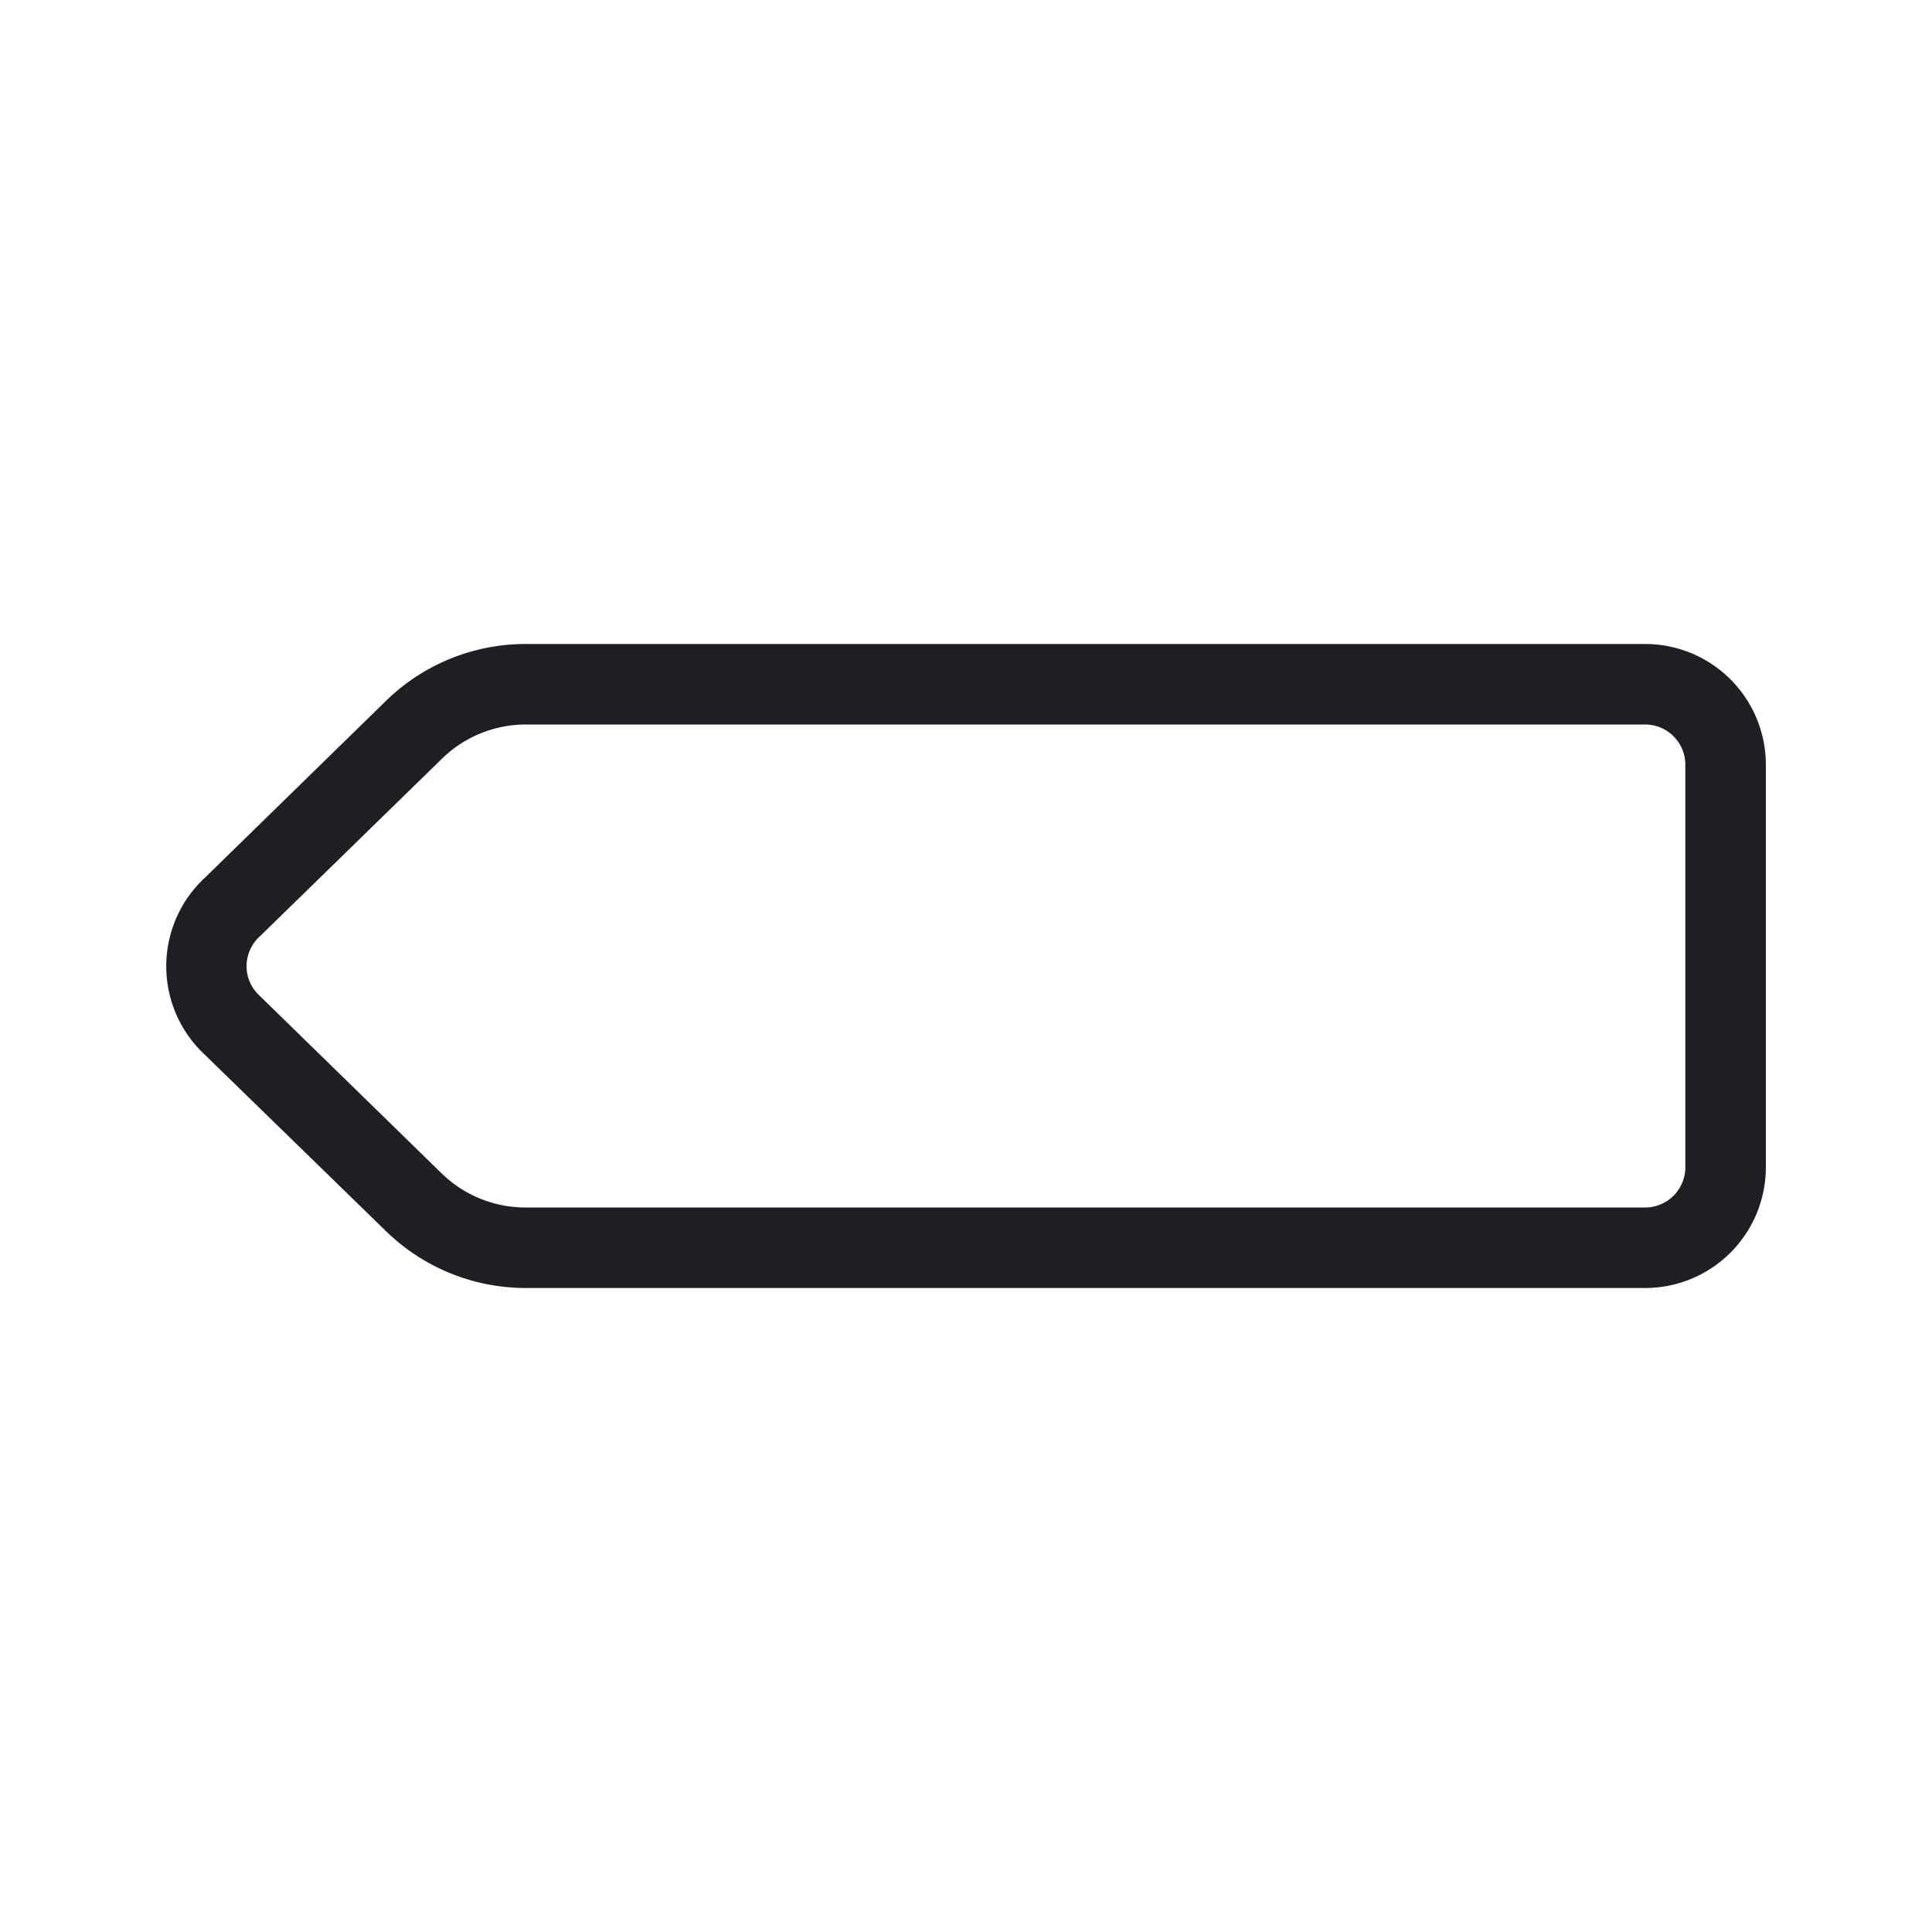 <svg xmlns="http://www.w3.org/2000/svg" viewBox="0 0 24 24">
  <g id="Signpost_L_1" data-name="Signpost L 1">
    <path d="M20.437,16H6.536a2.489,2.489,0,0,1-1.744-.709L2.542,13.1a1.5,1.5,0,0,1,.007-2.2L4.792,8.709A2.483,2.483,0,0,1,6.536,8h13.9a1.5,1.5,0,0,1,1.5,1.5v5A1.5,1.5,0,0,1,20.437,16ZM6.536,9a1.491,1.491,0,0,0-1.046.425l-2.255,2.2A.5.5,0,0,0,3.063,12a.494.494,0,0,0,.162.369l.01.01,2.254,2.2A1.492,1.492,0,0,0,6.536,15h13.9a.5.5,0,0,0,.5-.5v-5a.5.5,0,0,0-.5-.5Z" style="fill: #1e1e23"/>
  </g>
</svg>
